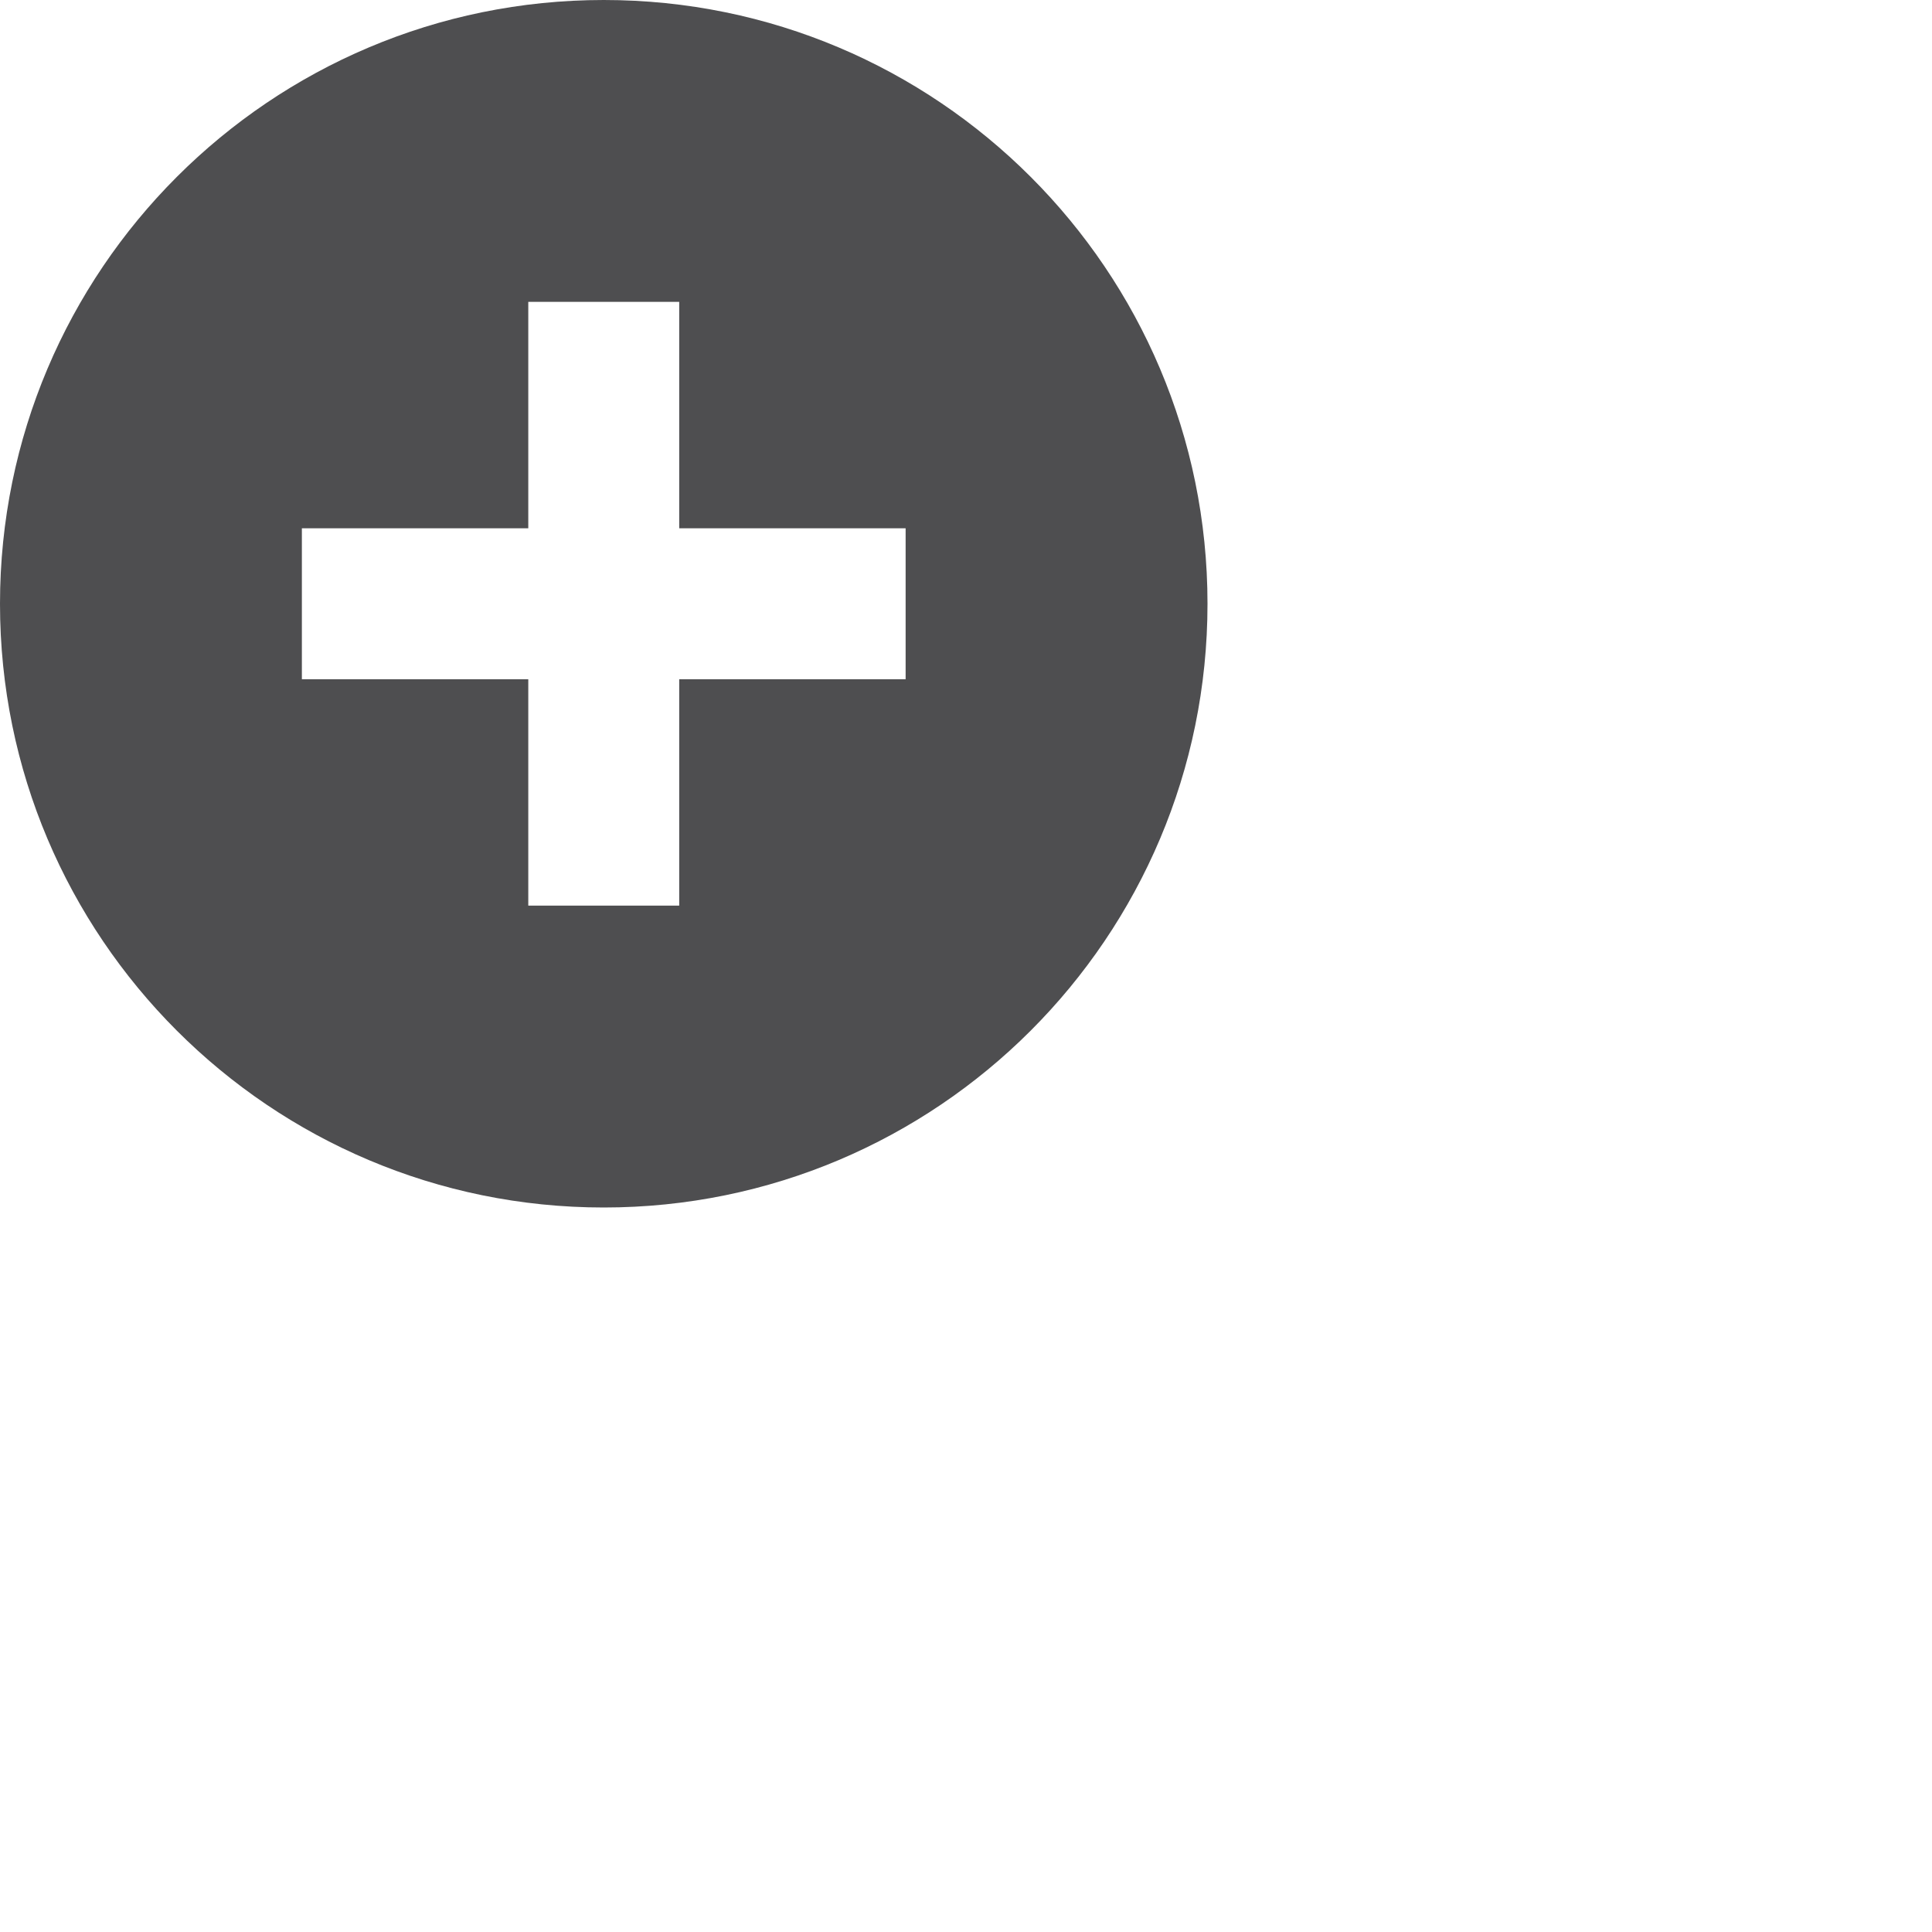 <?xml version="1.0" encoding="UTF-8" standalone="no"?>
<!-- Generator: Adobe Illustrator 15.1.0, SVG Export Plug-In . SVG Version: 6.00 Build 0)  -->

<svg
   xmlns:dc="http://purl.org/dc/elements/1.1/"
   xmlns:cc="http://creativecommons.org/ns#"
   xmlns:rdf="http://www.w3.org/1999/02/22-rdf-syntax-ns#"
   xmlns:svg="http://www.w3.org/2000/svg"
   xmlns="http://www.w3.org/2000/svg"
   xmlns:sodipodi="http://sodipodi.sourceforge.net/DTD/sodipodi-0.dtd"
   xmlns:inkscape="http://www.inkscape.org/namespaces/inkscape"
   version="1.1"
   x="0px"
   y="0px"
   width="32px"
   height="32px"
   viewBox="0 0 32 32"
   style="enable-background:new 0 0 32 32;"
   xml:space="preserve"
   id="svg3861"
   inkscape:version="0.48.2 r9819"
   sodipodi:docname="plus_alt.svg"><defs
   id="defs3869" /><sodipodi:namedview
   pagecolor="#ffffff"
   bordercolor="#666666"
   borderopacity="1"
   objecttolerance="10"
   gridtolerance="10"
   guidetolerance="10"
   inkscape:pageopacity="0"
   inkscape:pageshadow="2"
   inkscape:window-width="1920"
   inkscape:window-height="1028"
   id="namedview3867"
   showgrid="false"
   inkscape:zoom="14.75"
   inkscape:cx="16"
   inkscape:cy="16"
   inkscape:window-x="-8"
   inkscape:window-y="-8"
   inkscape:window-maximized="1"
   inkscape:current-layer="svg3861" />
<g
   id="Layer_1">
</g>
<g
   id="plus_x5F_alt"
   transform="scale(0.625,0.625)">
	<path
   style="fill:#4e4e50"
   d="M 10 0 C 4.478 0 0 4.478 0 10 C 0 15.523 4.478 20 10 20 C 15.523 20 20 15.523 20 10 C 20 4.478 15.523 0 10 0 z M 8.75 5 L 11.25 5 L 11.25 8.75 L 15 8.75 L 15 11.25 L 11.25 11.25 L 11.25 15 L 8.75 15 L 8.75 11.25 L 5 11.25 L 5 8.75 L 8.75 8.75 L 8.75 5 z "
   transform="scale(1.6,1.6)"
   id="path3865" />
</g>
</svg>